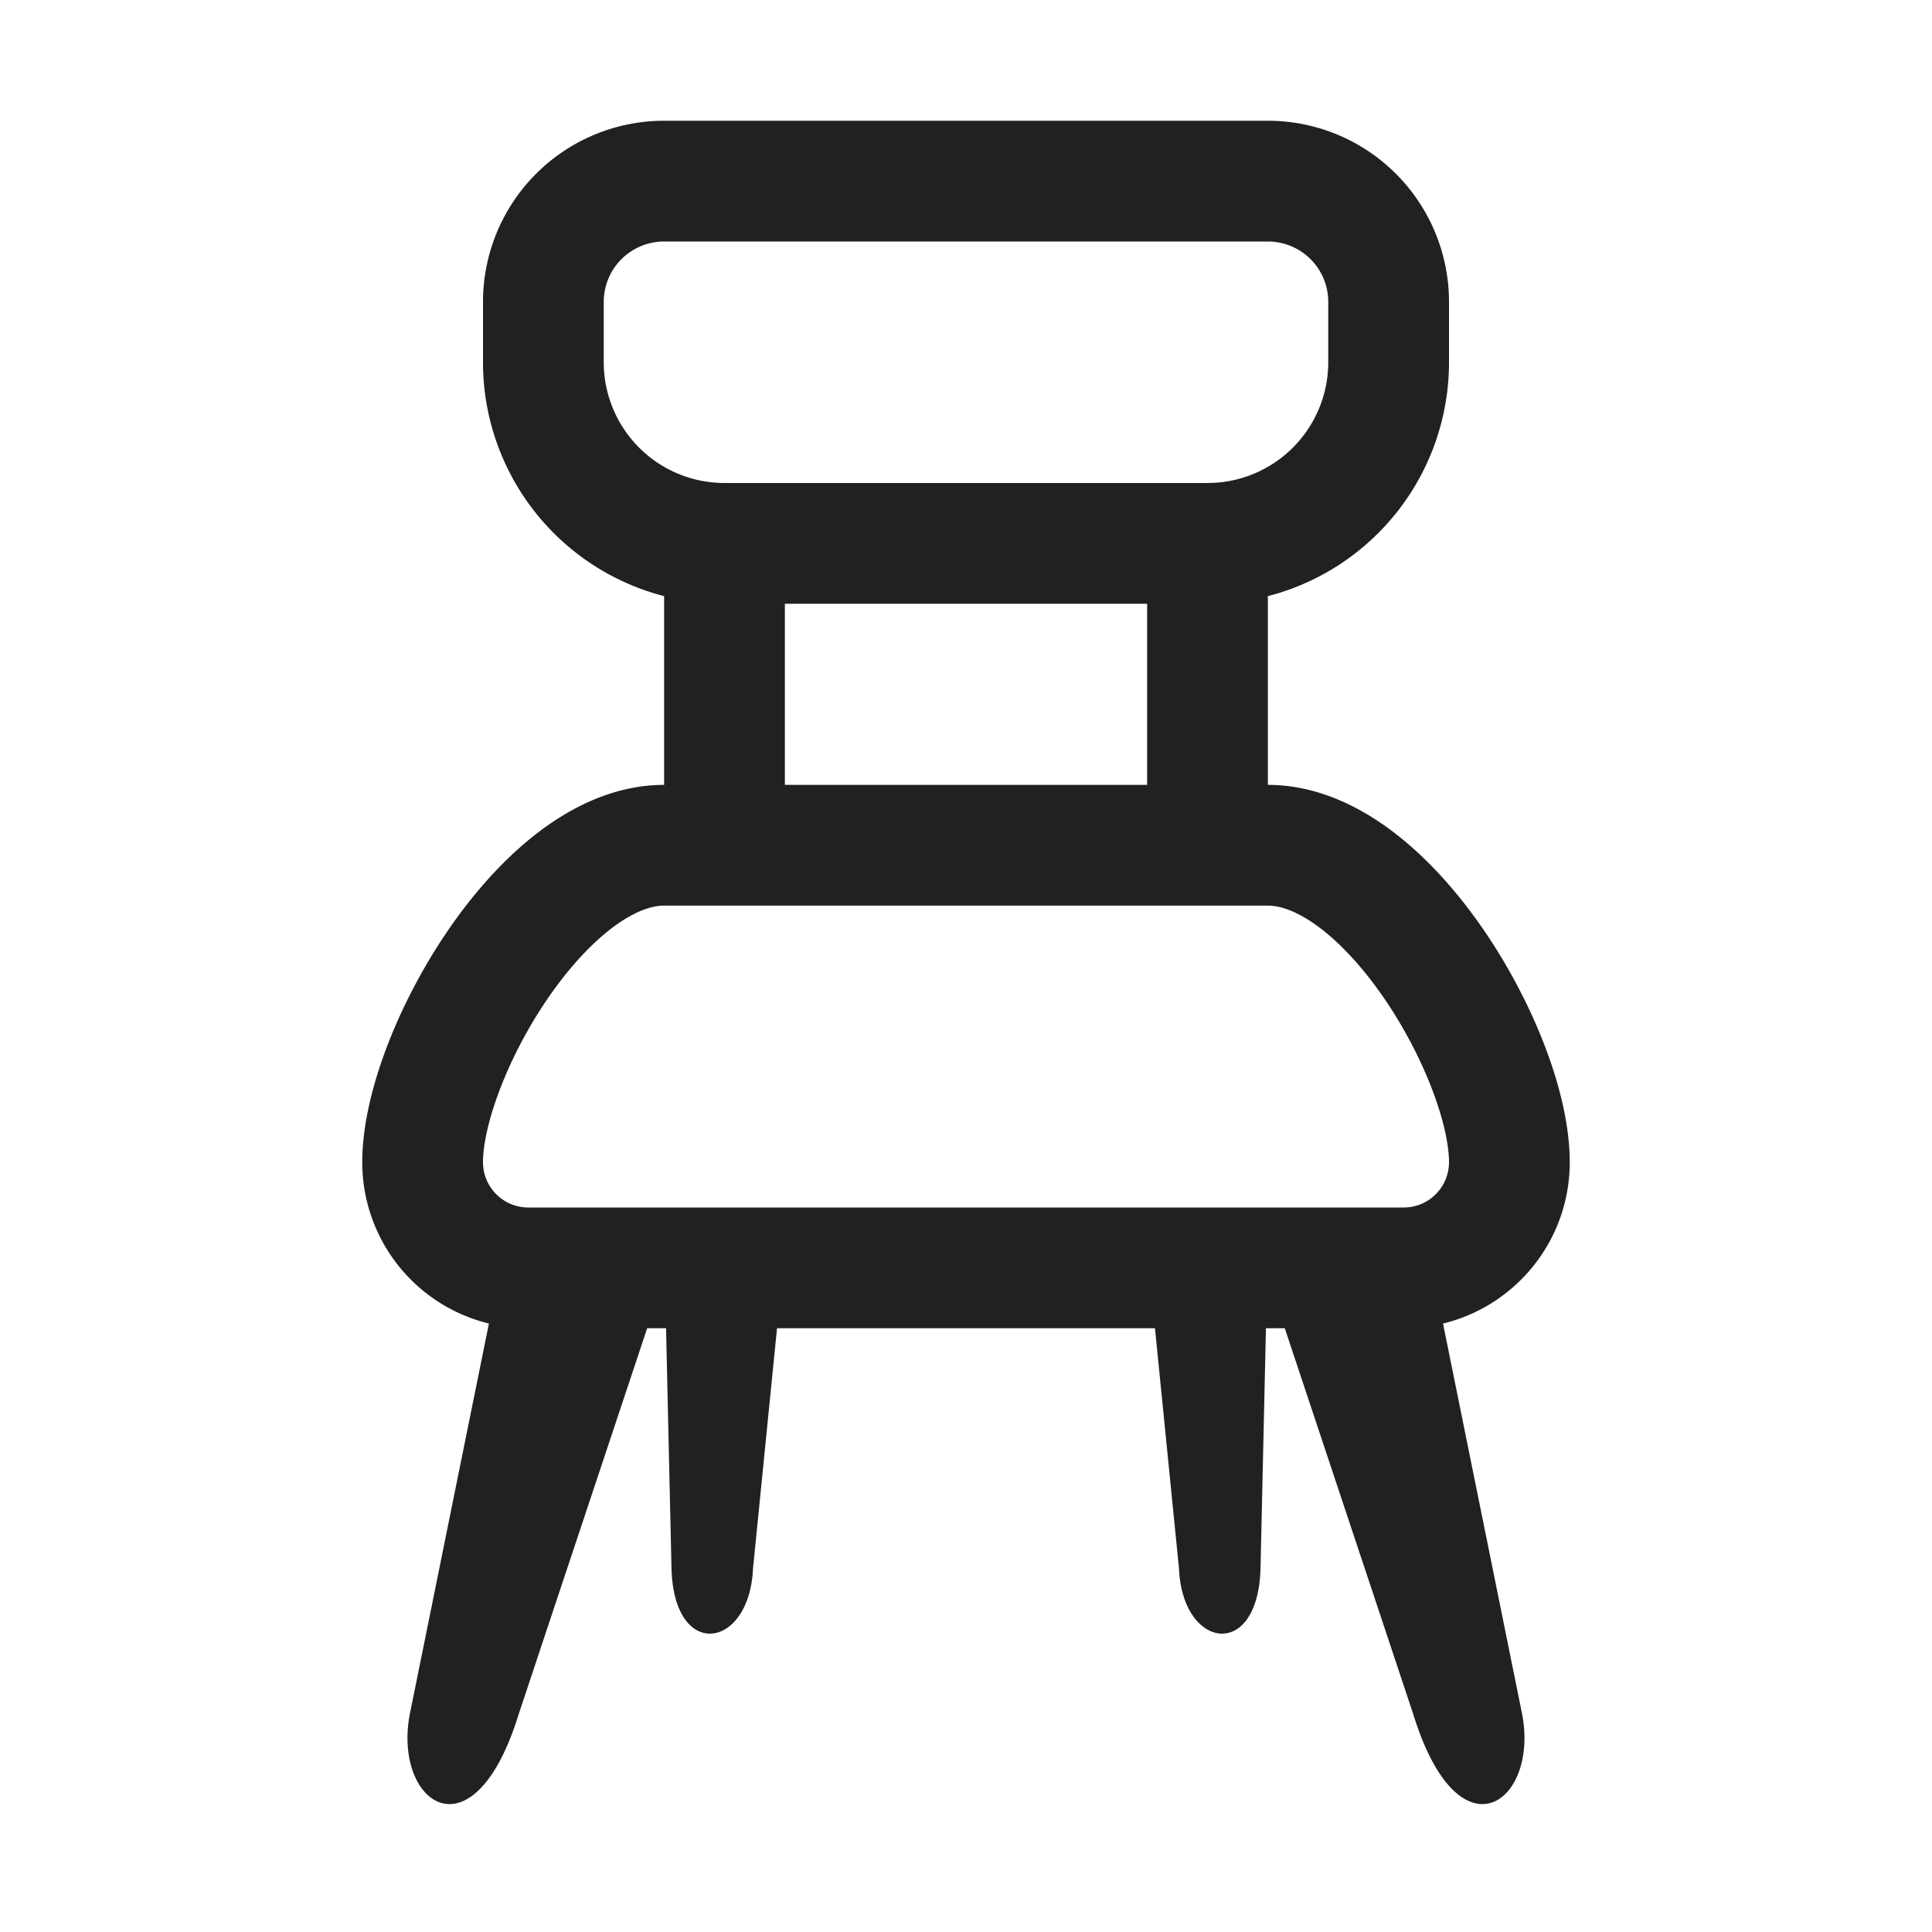 <svg xmlns="http://www.w3.org/2000/svg" fill="none" viewBox="0 0 32 32"><path fill="#212121" d="M8 5a3 3 0 0 1 3-3h10a3 3 0 0 1 3 3v1a4 4 0 0 1-3 3.874V13c.793 0 1.502.344 2.073.777.577.438 1.085 1.018 1.502 1.626.809 1.18 1.425 2.69 1.425 3.847 0 1.294-.894 2.38-2.099 2.672l1.308 6.458c.292 1.48-1.049 2.464-1.805 0L21.28 22h-.312l-.09 3.982c-.043 1.533-1.293 1.334-1.35 0L19.13 22h-6.26l-.398 3.982c-.058 1.334-1.307 1.533-1.35 0L11.032 22h-.313l-2.124 6.38c-.756 2.464-2.097 1.48-1.805 0l1.308-6.458A2.75 2.75 0 0 1 6 19.25c0-1.156.616-2.667 1.425-3.847.417-.608.925-1.188 1.502-1.626C9.498 13.344 10.207 13 11 13V9.874A4 4 0 0 1 8 6zm3 10c-.207 0-.498.093-.864.371-.361.274-.728.678-1.061 1.163C8.384 17.542 8 18.656 8 19.25c0 .414.336.75.75.75h14.5a.75.75 0 0 0 .75-.75c0-.594-.384-1.708-1.075-2.716-.333-.485-.7-.89-1.06-1.163-.367-.278-.658-.371-.865-.371zm8-2v-3h-6v3zm3-7V5a1 1 0 0 0-1-1H11a1 1 0 0 0-1 1v1a2 2 0 0 0 2 2h8a2 2 0 0 0 2-2"/></svg>